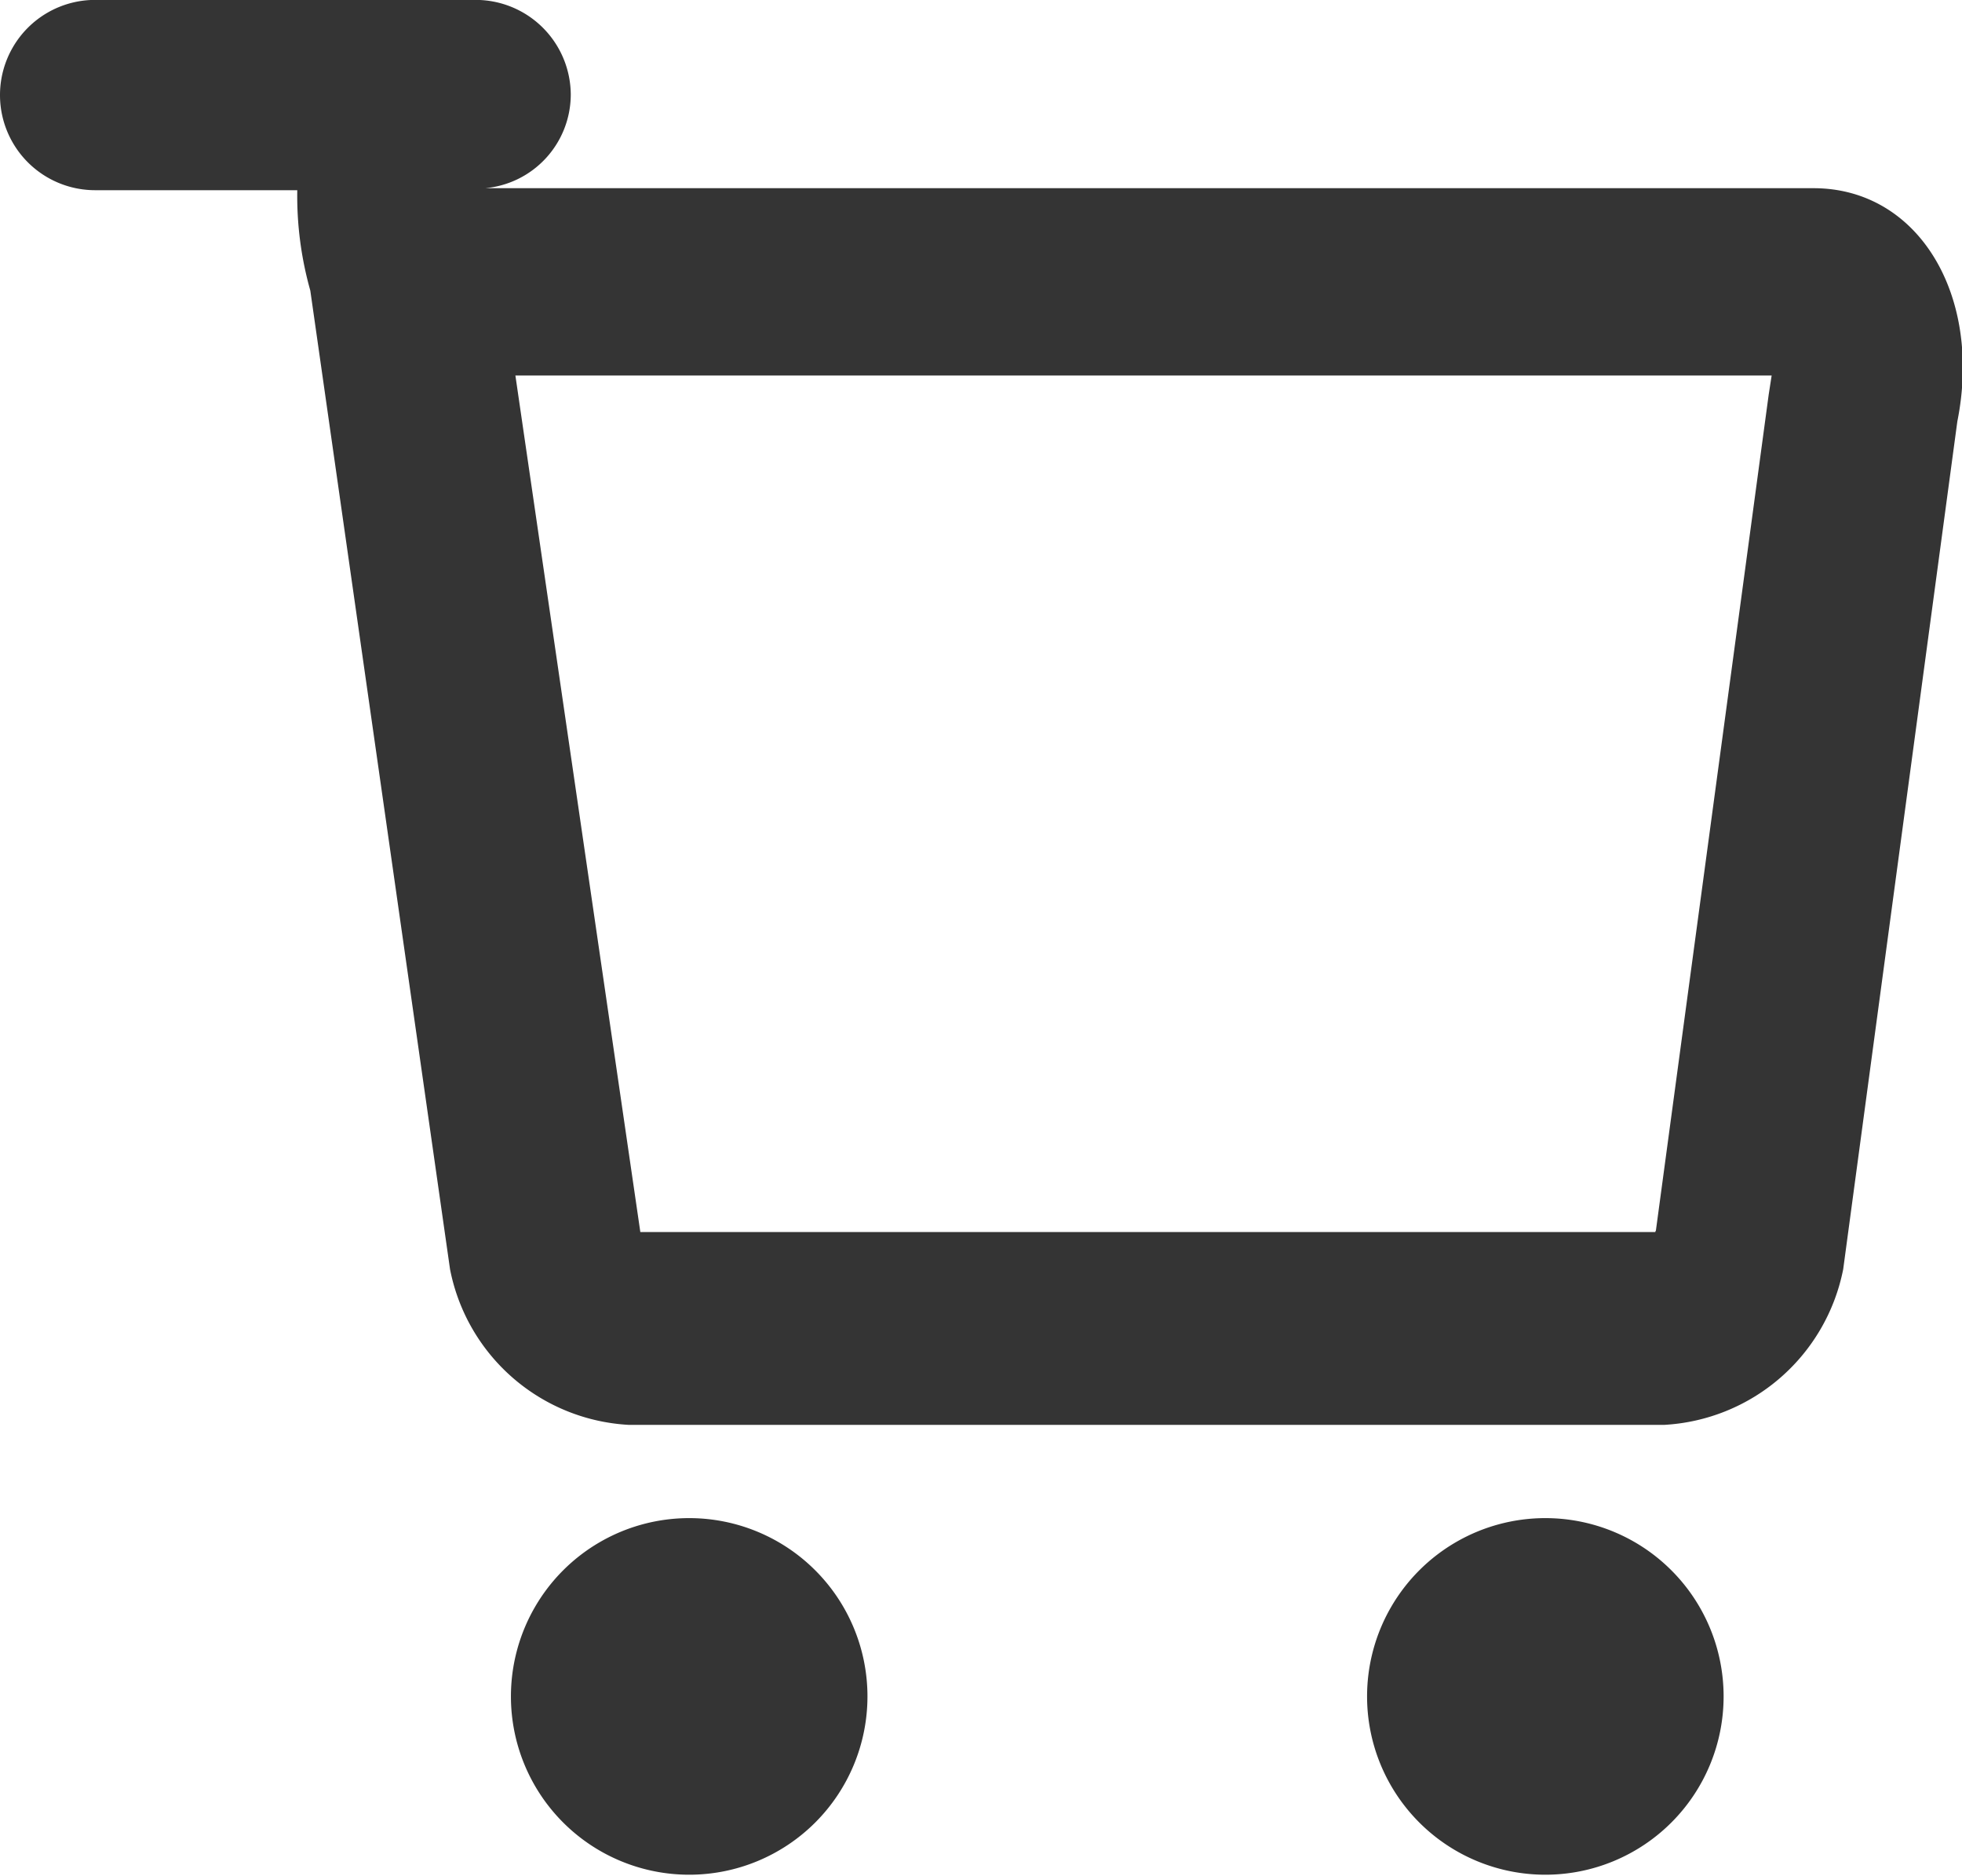<svg xmlns="http://www.w3.org/2000/svg" width="20.625" height="19.719" viewBox="0 0 20.625 19.719">
  <defs>
    <style>
      .cls-1 {
        fill: #343434;
        fill-rule: evenodd;
      }
    </style>
  </defs>
  <path id="Корзина" class="cls-1" d="M799.576,33.46l-1.2,8.912a2.033,2.033,0,0,1-1.882,1.635H785.61a2.028,2.028,0,0,1-1.879-1.635l-1.469-10.287a3.668,3.668,0,0,1-.137-1.055H780a1,1,0,0,1,0-2h4a1,1,0,0,1,1,1,0.99,0.99,0,0,1-.9.979h13.965C799.172,31.01,799.84,32.141,799.576,33.46Zm-13.845,8.518-1.313-9h13.206s-0.031.2-.031,0.2l-1.186,8.788c-0.008.011-.009,0.014,0,0.014H785.731Zm0.515,3.009a1.874,1.874,0,1,1-1.875,1.874A1.874,1.874,0,0,1,786.246,44.987Zm9,0a1.874,1.874,0,1,1-1.875,1.874A1.874,1.874,0,0,1,795.246,44.987Z" transform="translate(-779 -29.031)"/>
</svg>
